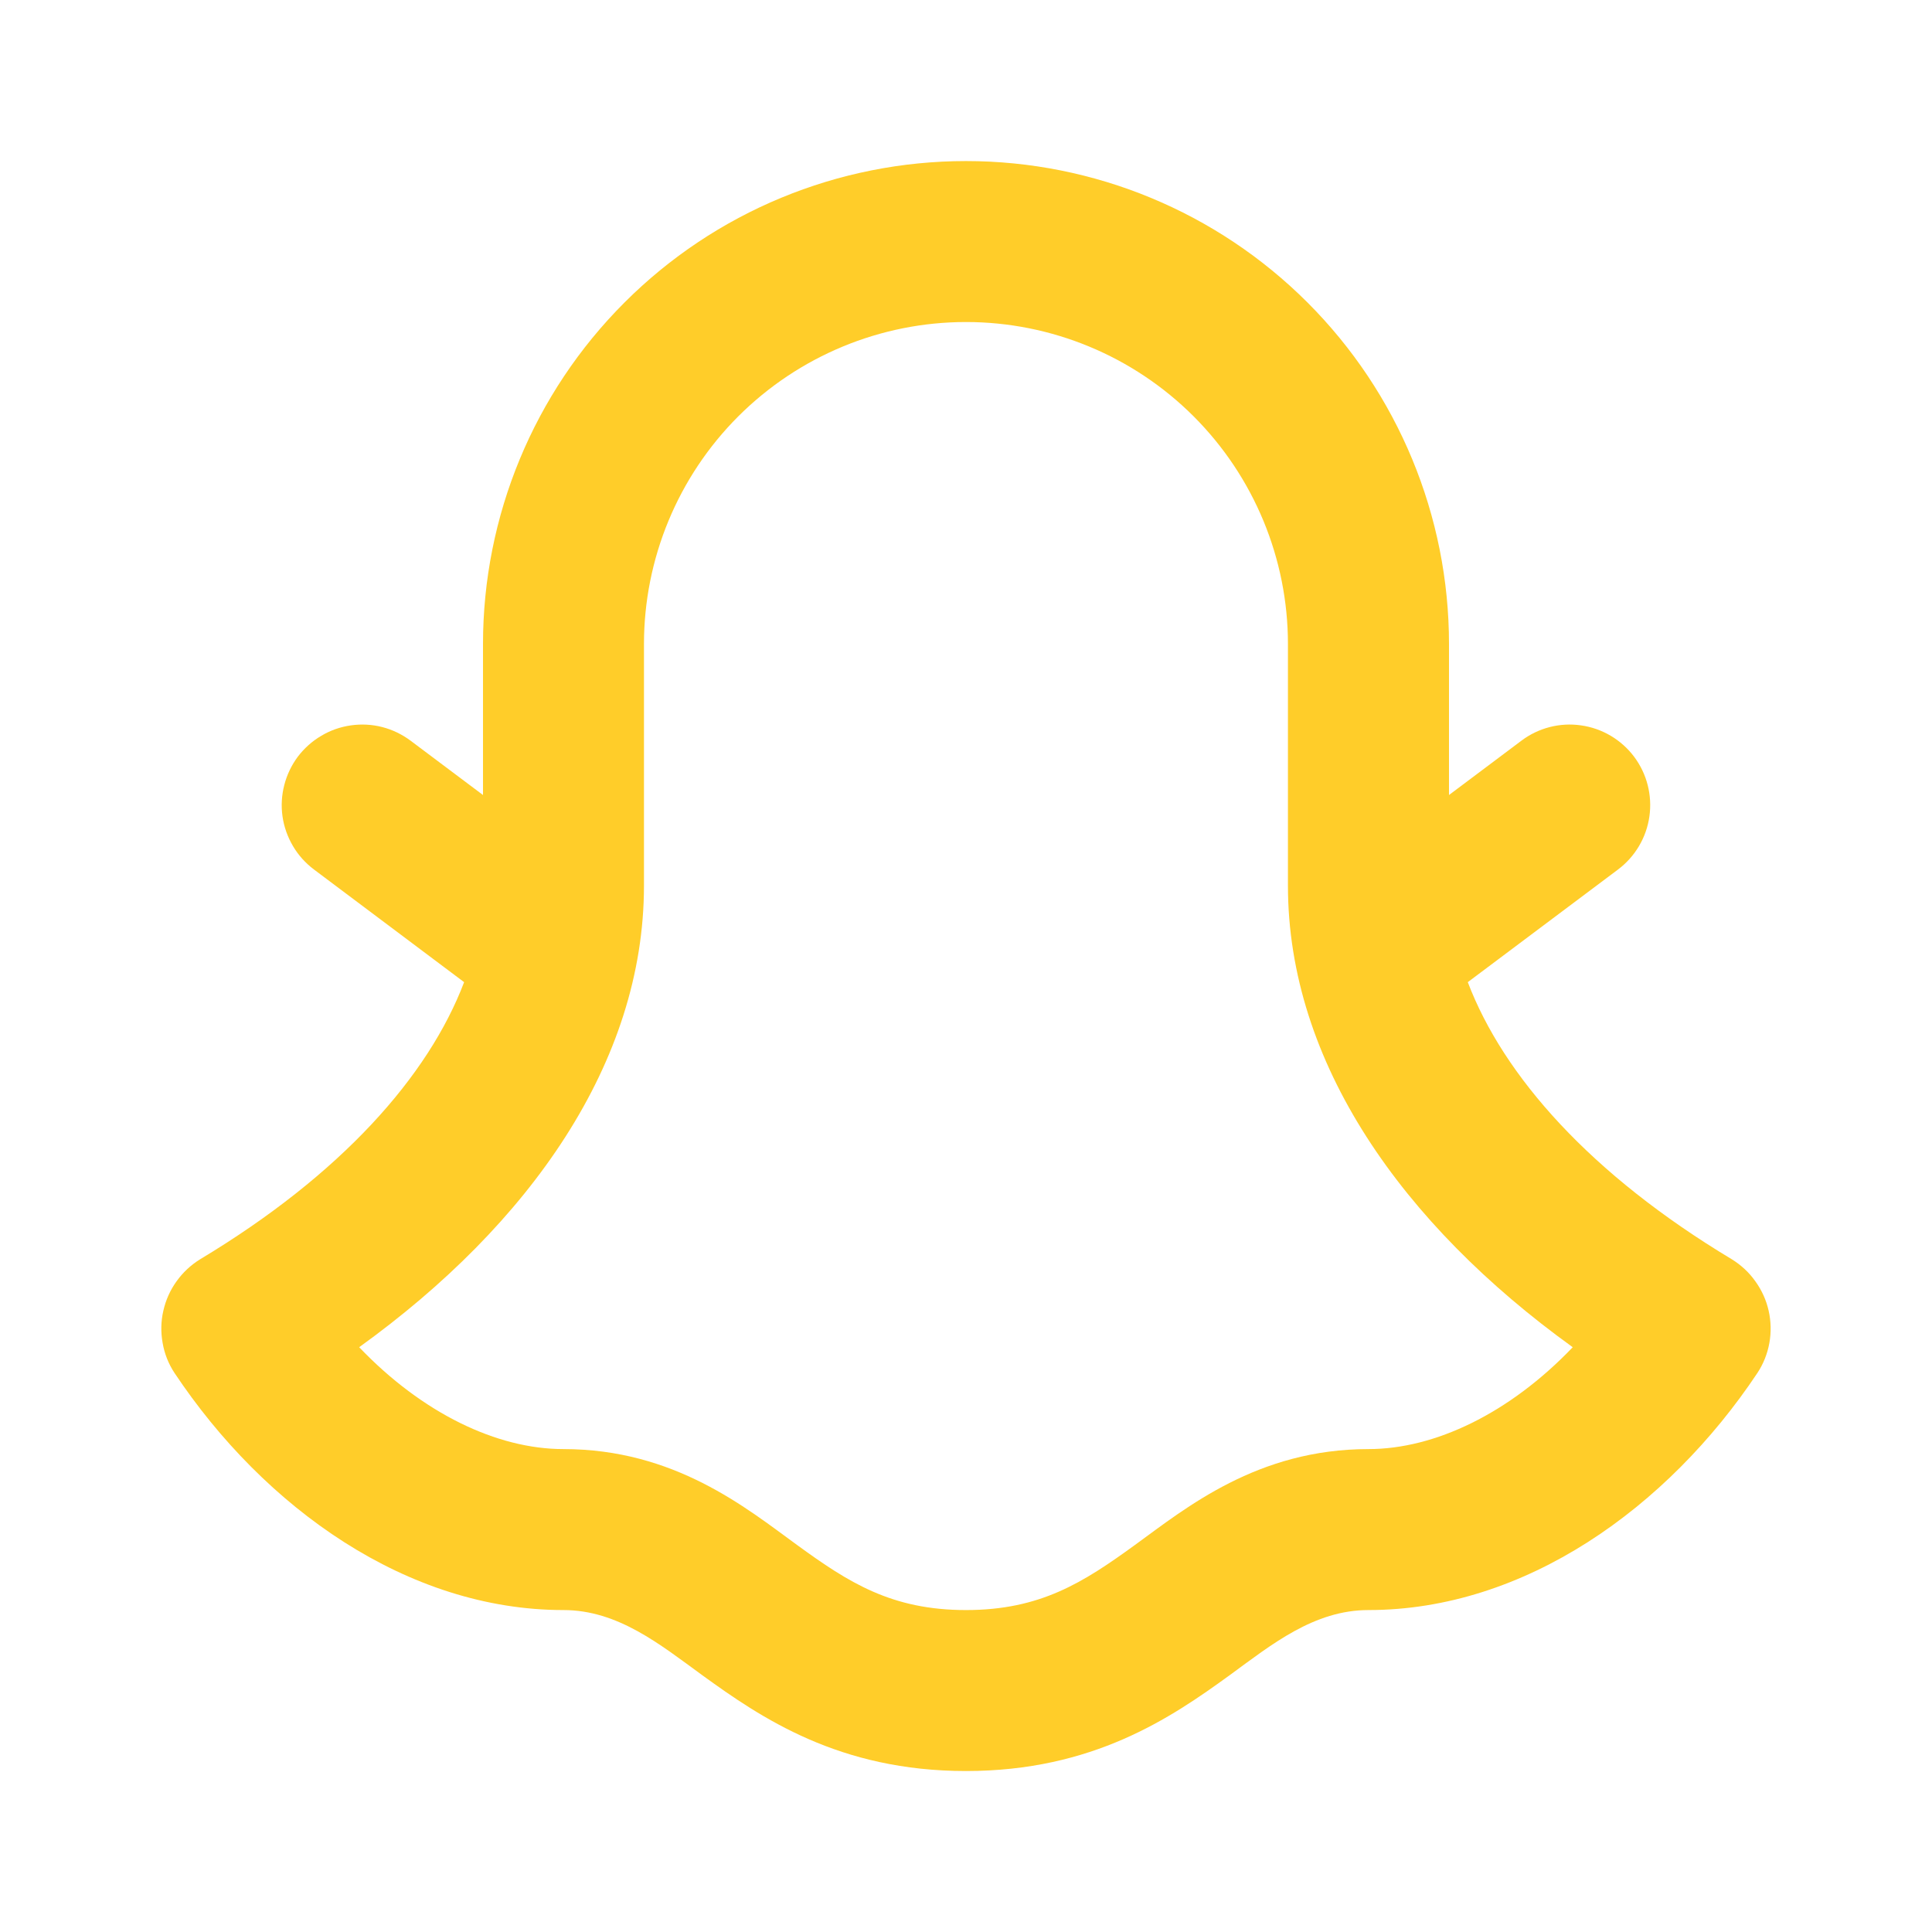 <svg width="22" height="22" viewBox="0 0 22 22" fill="none" xmlns="http://www.w3.org/2000/svg">
<path fill-rule="evenodd" clip-rule="evenodd" d="M11 1.834C9.541 1.834 8.142 2.413 7.111 3.445C6.079 4.476 5.5 5.875 5.5 7.334V9.053L4.675 8.434C4.578 8.362 4.469 8.309 4.352 8.279C4.236 8.249 4.114 8.243 3.995 8.26C3.876 8.277 3.761 8.317 3.658 8.379C3.554 8.44 3.464 8.521 3.391 8.617C3.319 8.714 3.267 8.823 3.237 8.94C3.207 9.056 3.2 9.178 3.217 9.297C3.234 9.416 3.275 9.531 3.336 9.634C3.397 9.738 3.478 9.828 3.575 9.901L5.285 11.184C4.878 12.255 3.885 13.375 2.278 14.34C2.173 14.405 2.082 14.49 2.01 14.591C1.938 14.691 1.887 14.805 1.86 14.926C1.832 15.046 1.83 15.171 1.852 15.293C1.873 15.415 1.919 15.531 1.987 15.634C3.012 17.172 4.638 18.334 6.416 18.334C7.037 18.334 7.519 18.728 7.997 19.076C8.668 19.562 9.554 20.167 11 20.167C12.445 20.167 13.331 19.563 14.002 19.076C14.48 18.727 14.962 18.334 15.583 18.334C17.361 18.334 18.987 17.172 20.012 15.634C20.08 15.531 20.126 15.415 20.148 15.293C20.17 15.171 20.167 15.046 20.14 14.926C20.113 14.805 20.061 14.691 19.989 14.591C19.918 14.49 19.826 14.405 19.721 14.34C18.114 13.375 17.121 12.255 16.714 11.184L18.425 9.901C18.619 9.755 18.748 9.538 18.782 9.297C18.816 9.056 18.754 8.812 18.608 8.617C18.462 8.423 18.245 8.294 18.004 8.26C17.764 8.225 17.519 8.288 17.325 8.434L16.5 9.053V7.334C16.5 5.875 15.92 4.476 14.889 3.445C13.857 2.413 12.458 1.834 11 1.834ZM7.333 7.334C7.333 6.362 7.719 5.429 8.407 4.741C9.095 4.054 10.027 3.667 11 3.667C11.972 3.667 12.905 4.054 13.592 4.741C14.28 5.429 14.666 6.362 14.666 7.334V10.084C14.666 12.099 15.968 13.942 17.909 15.341C17.189 16.094 16.339 16.501 15.583 16.501C14.32 16.501 13.508 17.168 12.925 17.592C12.334 18.021 11.846 18.334 11 18.334C10.153 18.334 9.664 18.021 9.075 17.592C8.493 17.168 7.68 16.501 6.416 16.501C5.659 16.501 4.81 16.094 4.09 15.341C6.031 13.942 7.333 12.1 7.333 10.084V7.334Z" fill="#FFCD29"/>
</svg>
